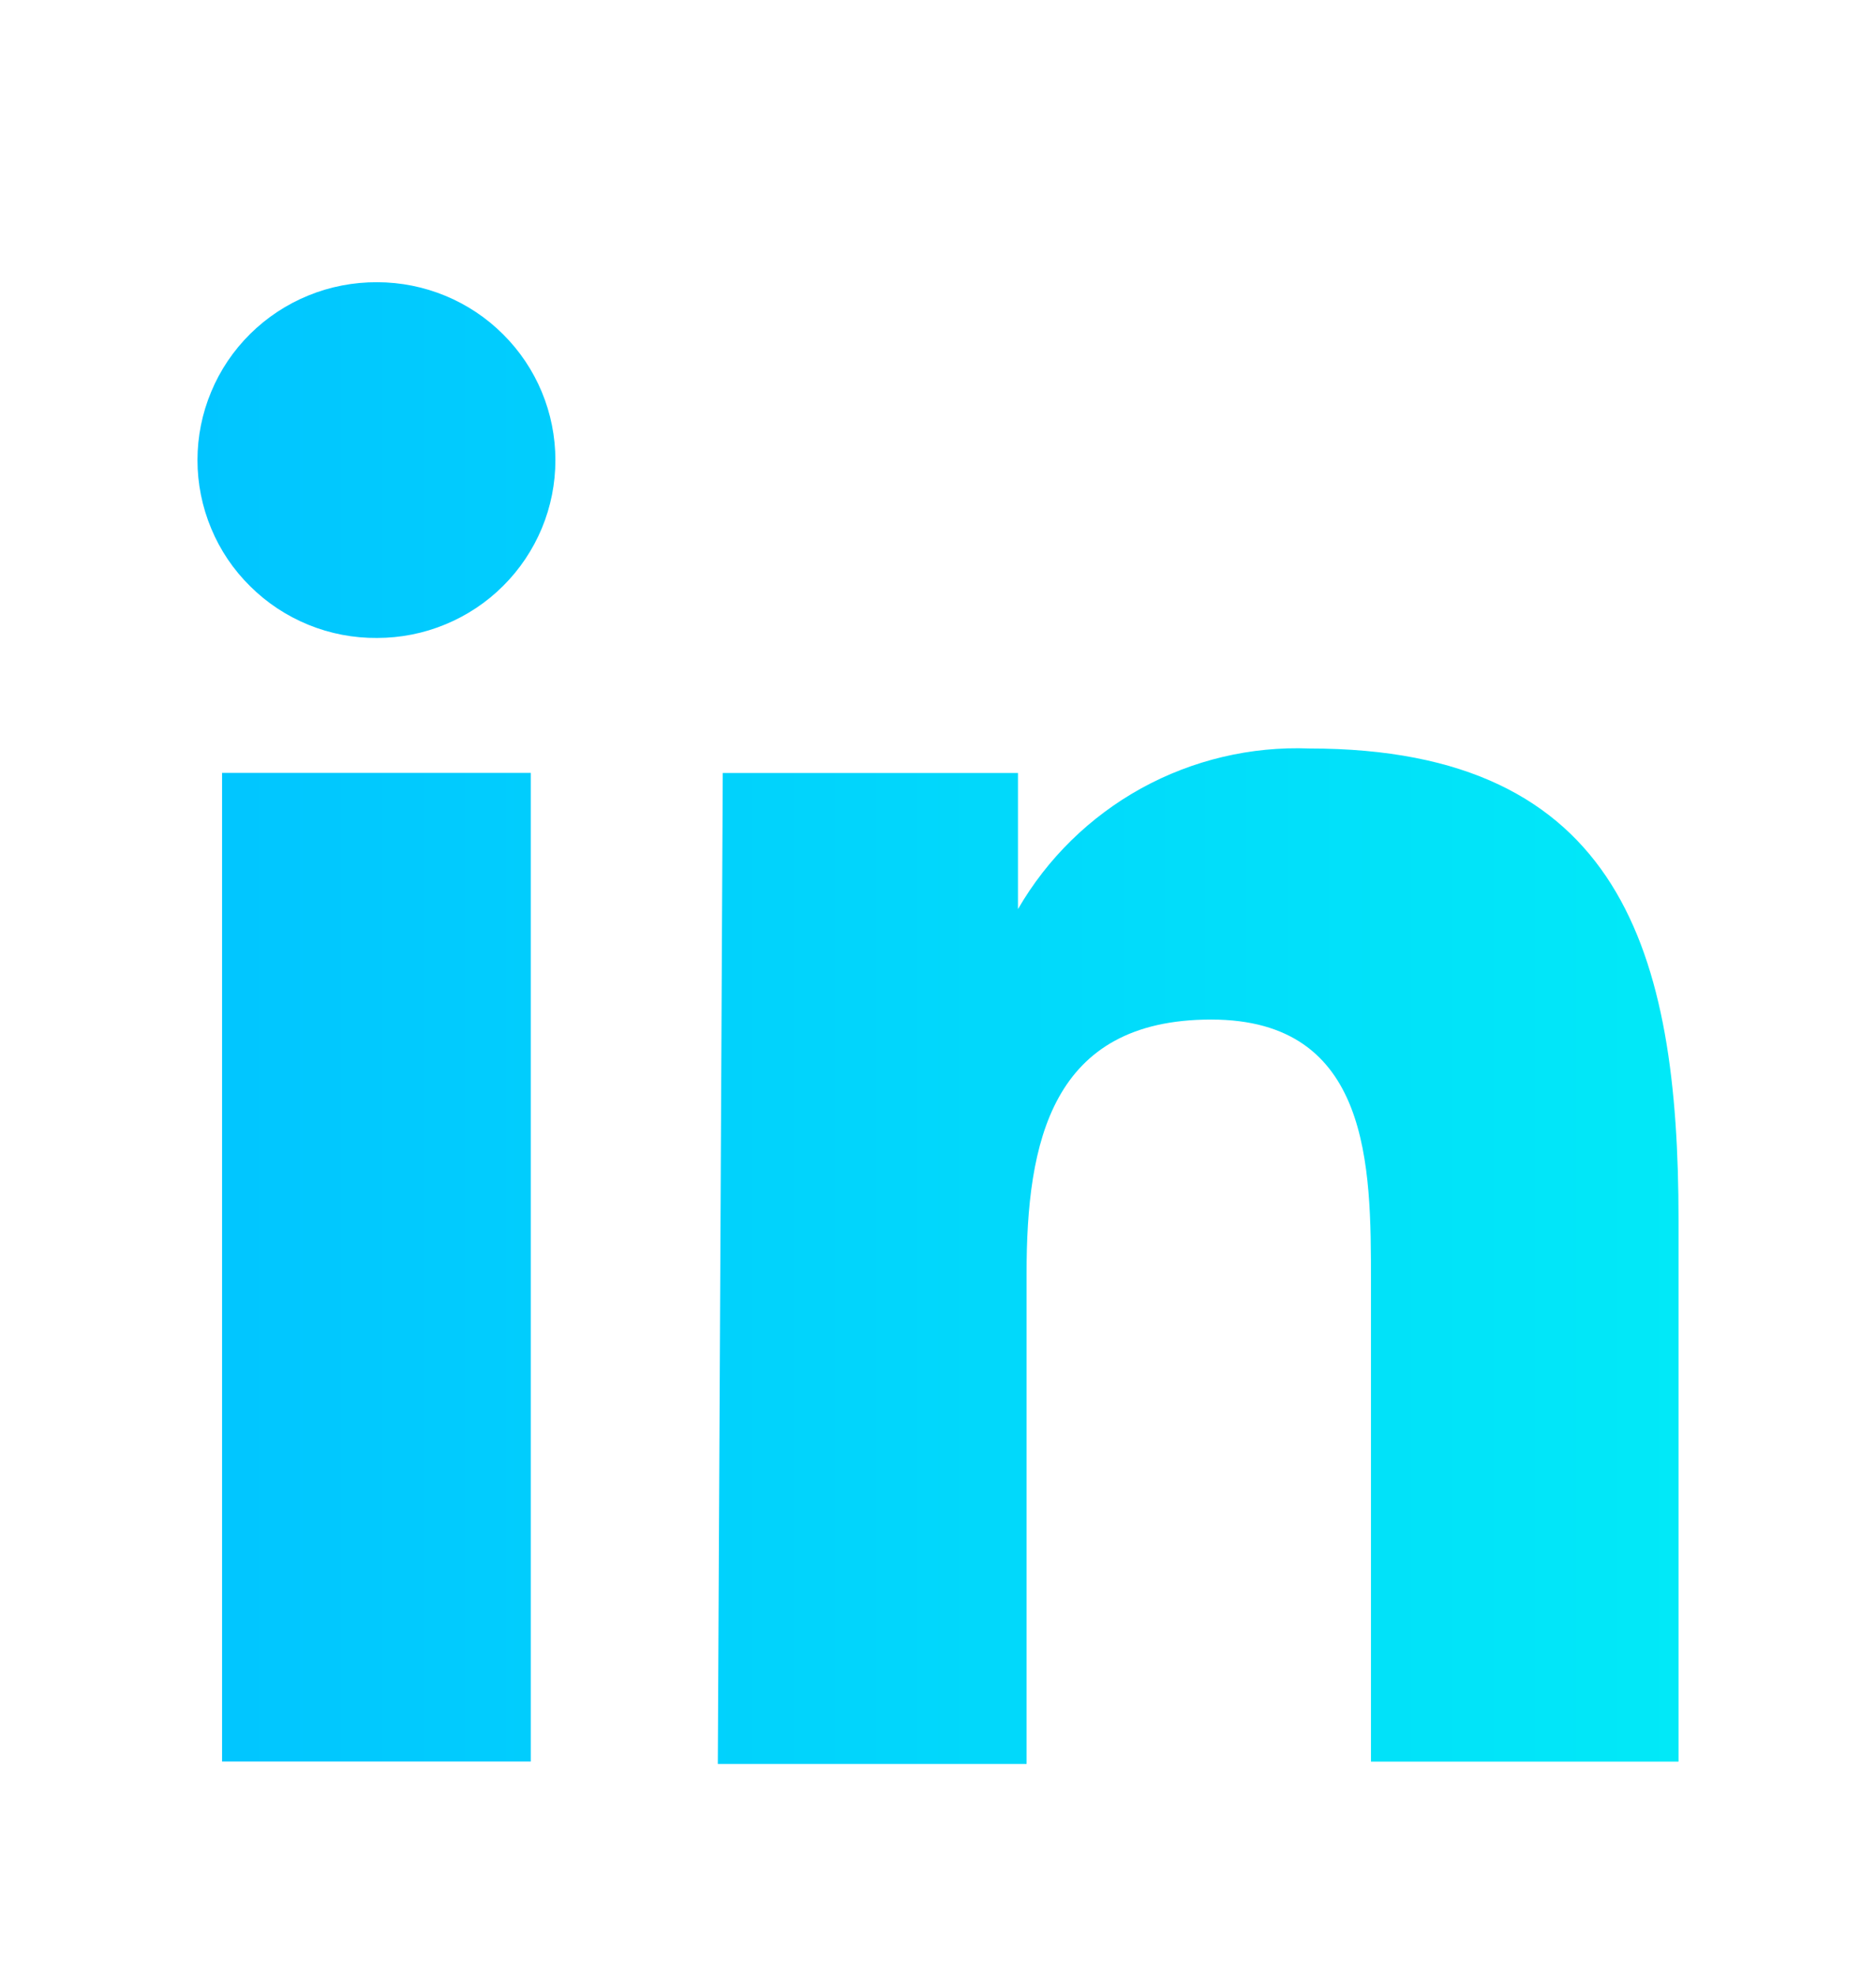 <svg width="19" height="20" viewBox="0 0 19 20" fill="none" xmlns="http://www.w3.org/2000/svg">
<g id="Icons">
<g id="Vector">
<path d="M2.249 7.824H5.376V17.832H2.249V7.824ZM3.819 2.857C4.298 2.857 4.758 3.047 5.096 3.385C5.435 3.722 5.625 4.18 5.625 4.658C5.625 4.894 5.579 5.128 5.488 5.347C5.397 5.565 5.264 5.764 5.096 5.931C4.929 6.098 4.729 6.231 4.51 6.321C4.291 6.412 4.056 6.458 3.819 6.458C3.581 6.46 3.344 6.415 3.124 6.325C2.903 6.235 2.703 6.103 2.534 5.935C2.364 5.768 2.23 5.569 2.139 5.35C2.047 5.13 2 4.895 2 4.658C2 4.42 2.047 4.185 2.139 3.966C2.23 3.747 2.364 3.548 2.534 3.38C2.703 3.213 2.903 3.081 3.124 2.991C3.344 2.901 3.581 2.856 3.819 2.857Z" fill="url(#paint0_linear_158_242)"/>
<path d="M7.32 7.825H10.31V9.203C10.607 8.69 11.039 8.267 11.559 7.98C12.079 7.694 12.668 7.554 13.262 7.577C16.427 7.577 17 9.65 17 12.345V17.833H13.885V12.965C13.885 11.811 13.885 10.321 12.266 10.321C10.646 10.321 10.397 11.562 10.397 12.891V17.857H7.27L7.32 7.825Z" fill="url(#paint1_linear_158_242)"/>
</g>
</g>
<defs>
<linearGradient id="paint0_linear_158_242" x1="2" y1="10.48" x2="17" y2="10.48" gradientUnits="userSpaceOnUse">
<stop stop-color="#01C5FF"/>
<stop offset="1" stop-color="#01E9F8"/>
</linearGradient>
<linearGradient id="paint1_linear_158_242" x1="2" y1="10.48" x2="17" y2="10.48" gradientUnits="userSpaceOnUse">
<stop stop-color="#01C5FF"/>
<stop offset="1" stop-color="#01E9F8"/>
</linearGradient>
</defs>
</svg>
